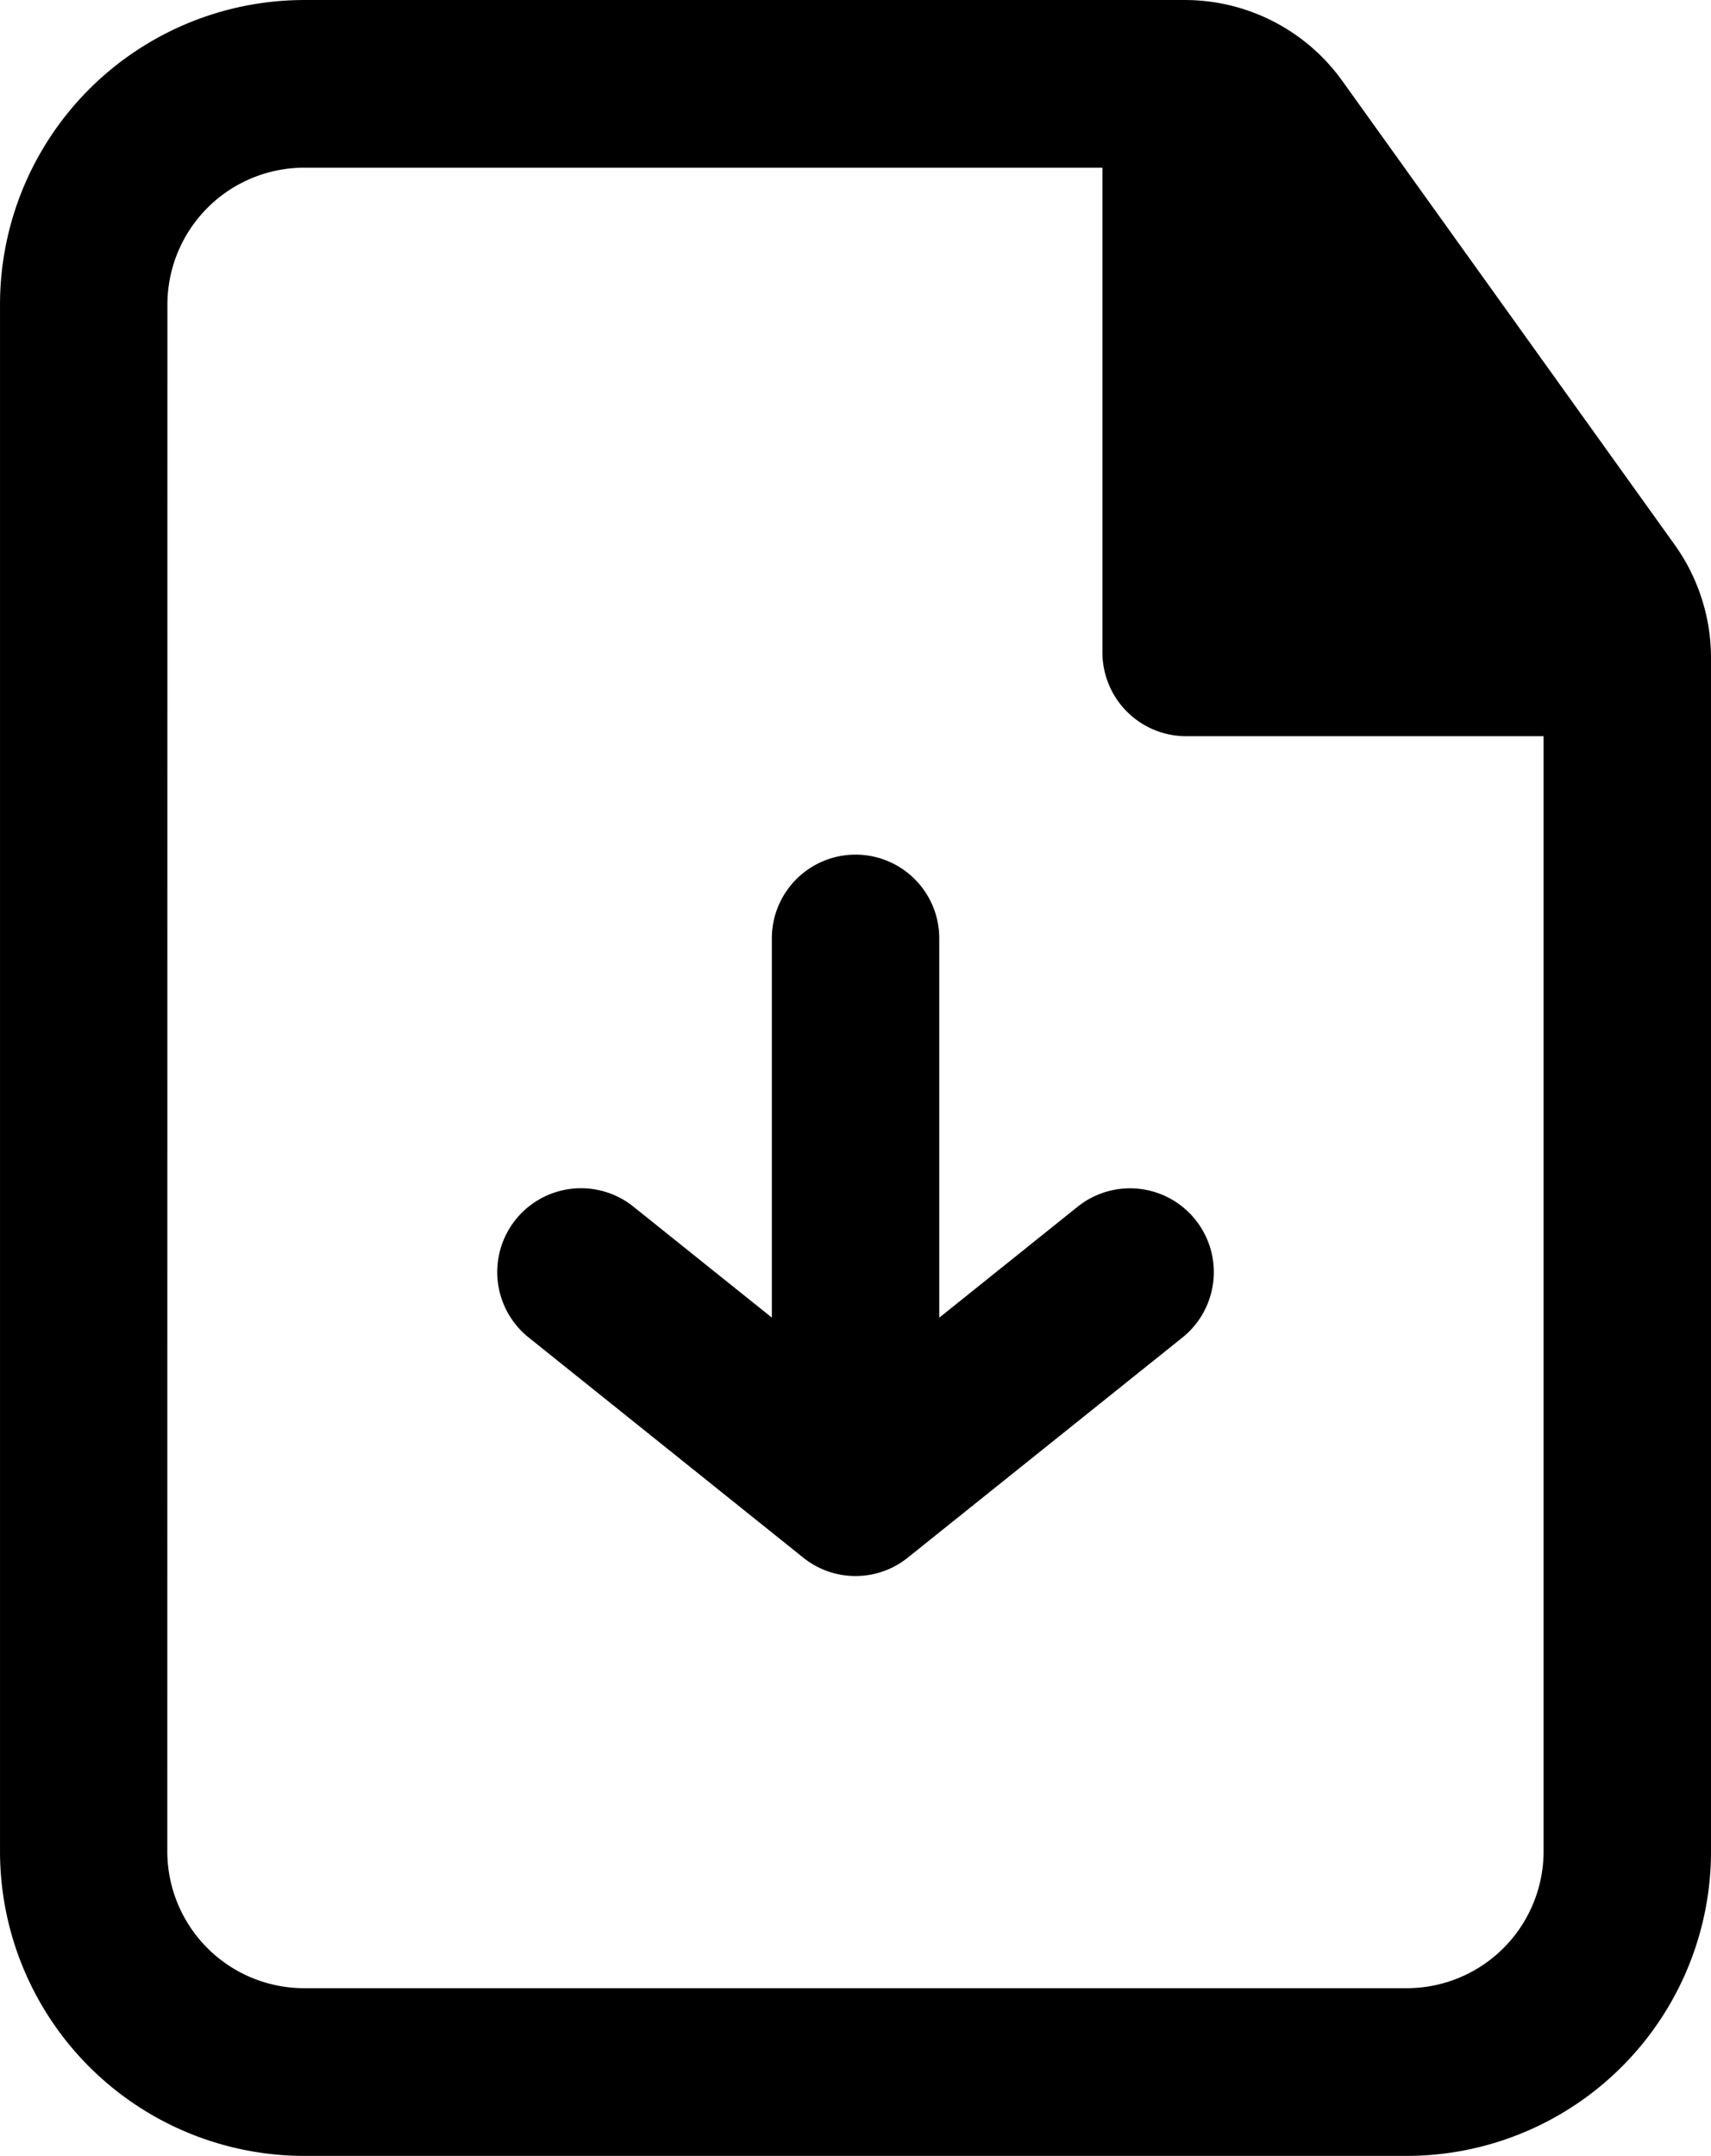 <svg id="Livello_1" data-name="Livello 1" xmlns="http://www.w3.org/2000/svg" viewBox="0 0 635.75 800.75"><g id="SVGRepo_iconCarrier" data-name="SVGRepo iconCarrier"><path d="M401.1,448.14a30.76,30.76,0,0,1,38.39,48.06L337.32,578.05A30.55,30.55,0,0,1,318,585h-.36a30.61,30.61,0,0,1-19.05-6.83l-102.31-82a30.76,30.76,0,0,1,38.39-48.06l52.5,42.06V349.09a30.73,30.73,0,1,1,61.45,0V490.2Z" style="stroke:#000;stroke-miterlimit:133.333;stroke-width:0.75px"/><path d="M113,.38A112.74,112.74,0,0,0,.38,113.2V687.55A112.75,112.75,0,0,0,113,800.38H522.71A112.75,112.75,0,0,0,635.38,687.55V244.39a71.89,71.89,0,0,0-13.45-41.86L498.48,30.31A71.64,71.64,0,0,0,440.24.38ZM61.83,113.2A51.24,51.24,0,0,1,113,61.91h297v180.4a30.75,30.75,0,0,0,30.73,30.76H573.92V687.55a51.24,51.24,0,0,1-51.21,51.29H113a51.24,51.24,0,0,1-51.21-51.29Z" style="stroke:#000;stroke-miterlimit:133.333;stroke-width:0.75px;fill-rule:evenodd"/></g></svg>